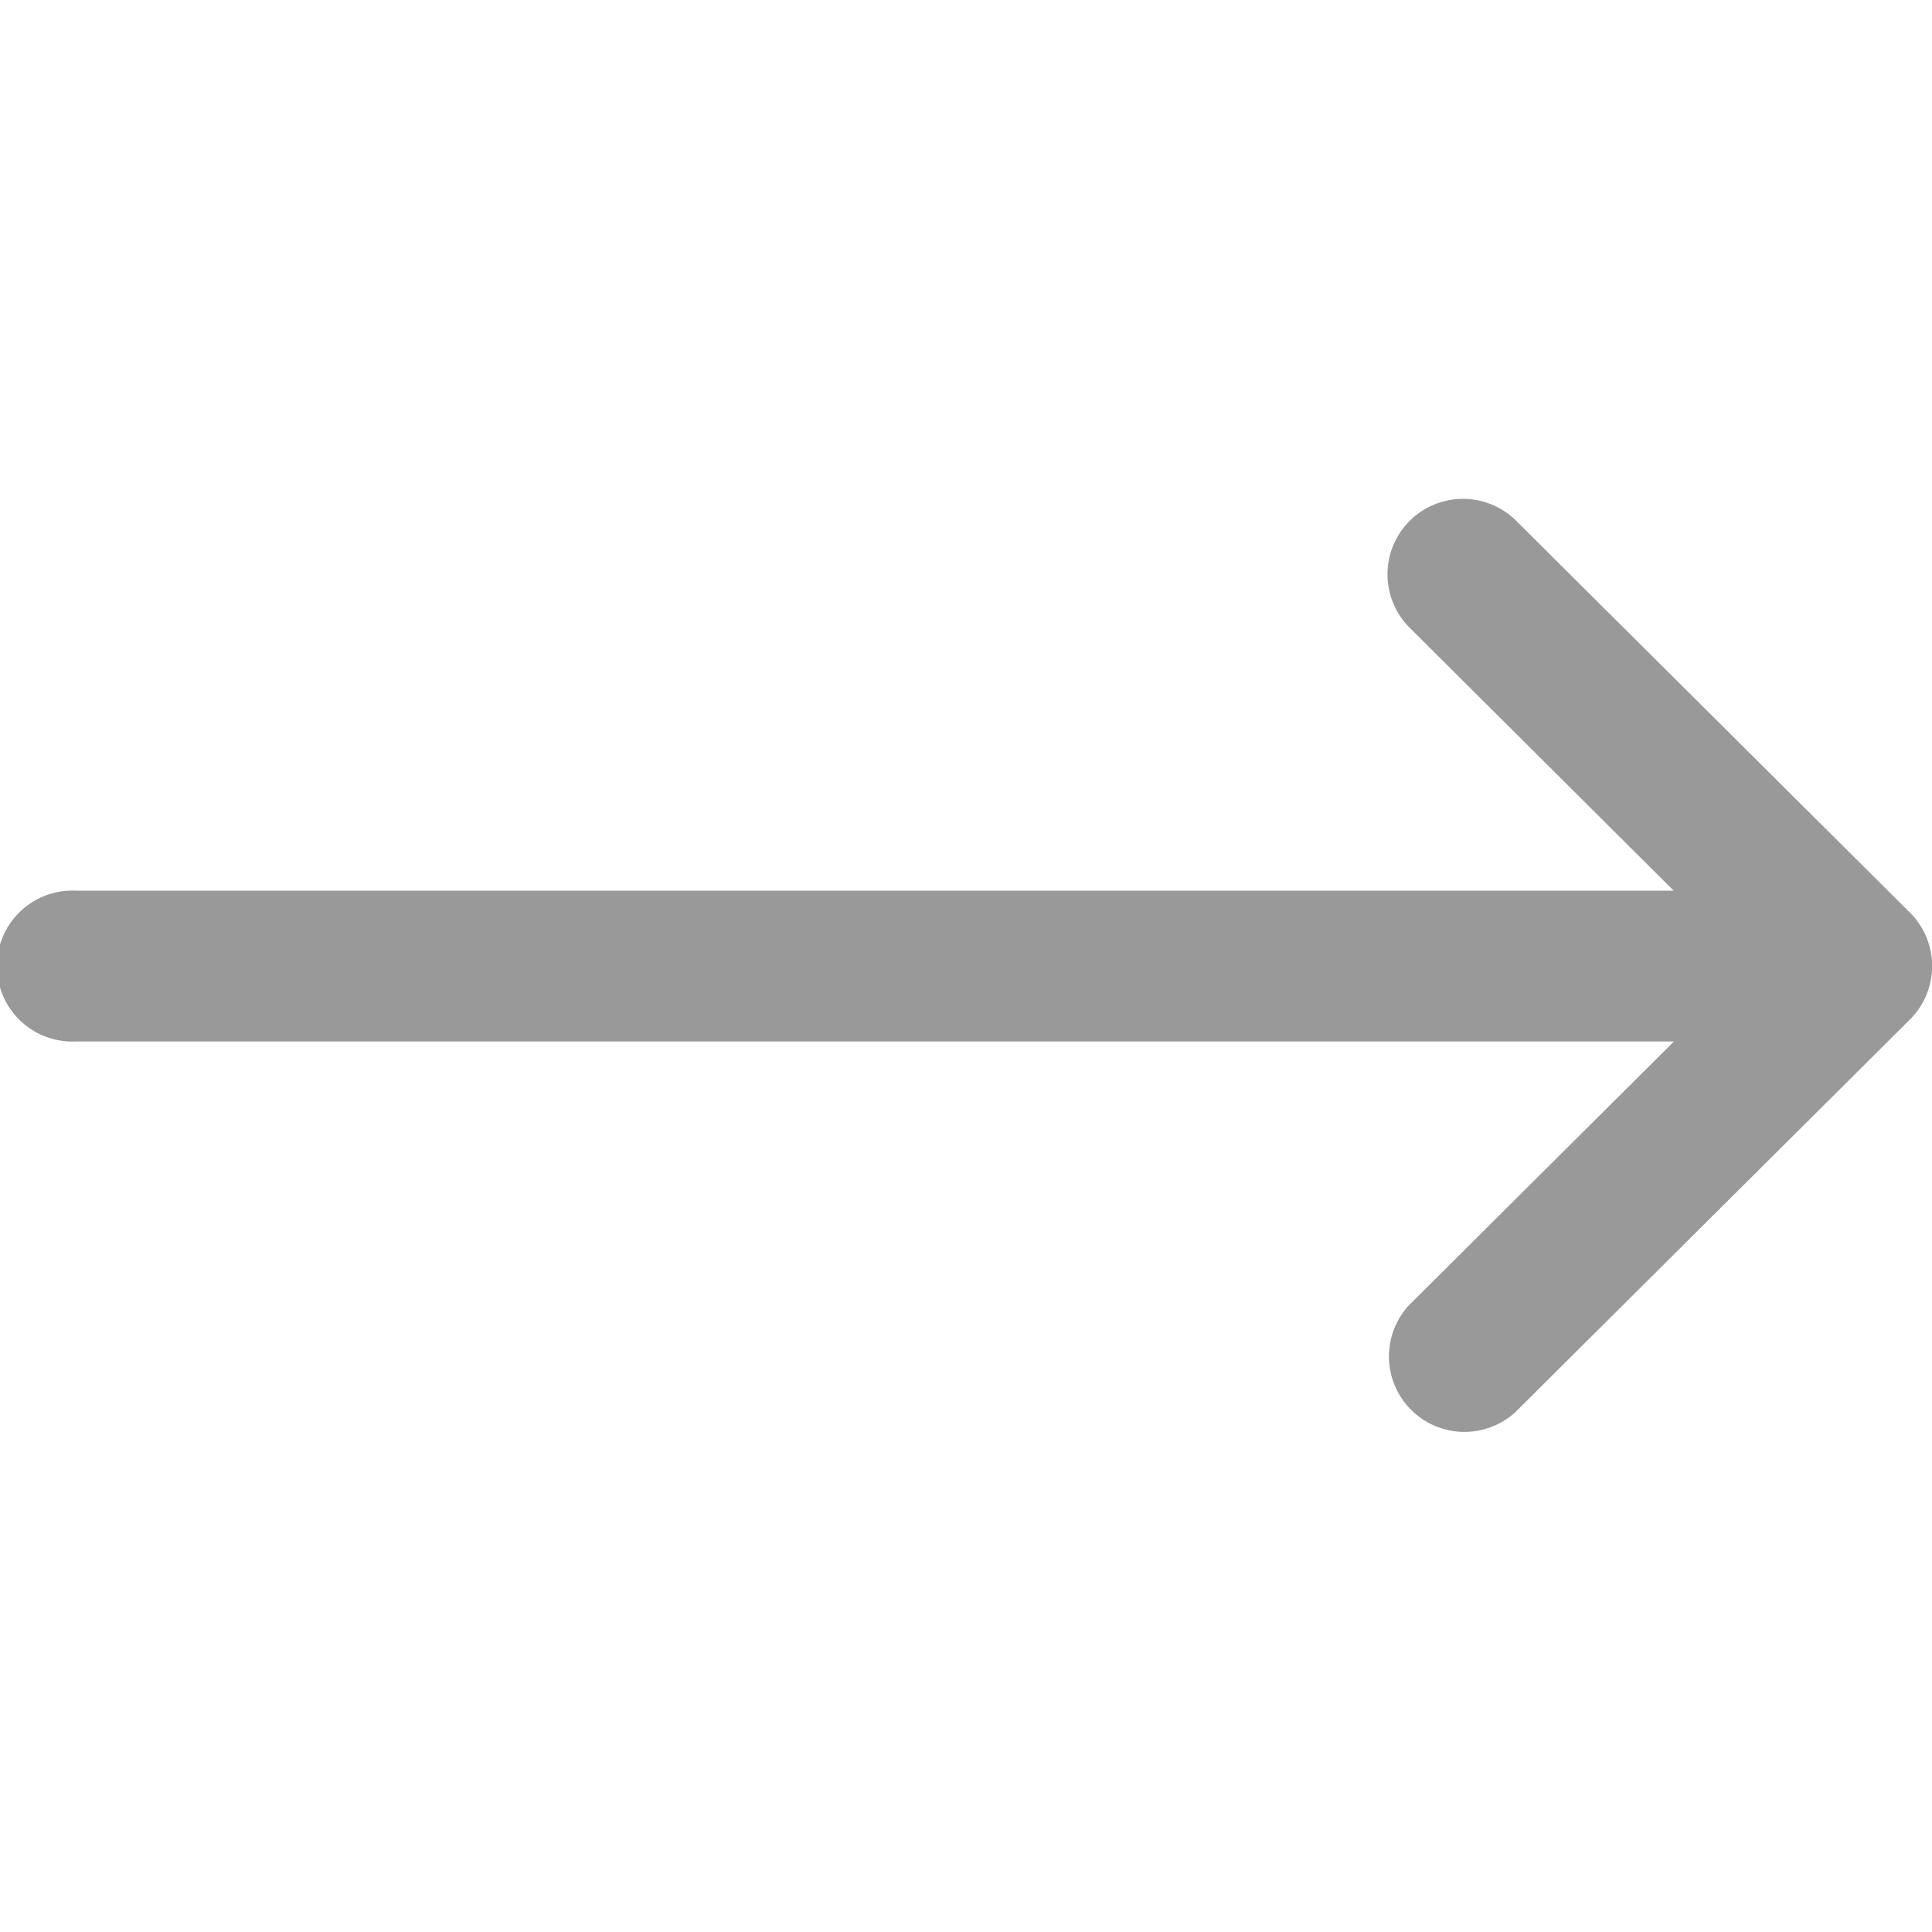 <svg width="14" height="14" fill="none" xmlns="http://www.w3.org/2000/svg"><g clip-path="url(#clip0)"><path d="M13.84 6.613l-2.858-2.844a.547.547 0 00-.772.775l1.918 1.91H.548a.547.547 0 100 1.093H12.13l-1.919 1.91a.547.547 0 00.772.774l2.857-2.843a.547.547 0 000-.775z" fill="#999"/></g><defs><clipPath id="clip0"><path fill="#fff" d="M0 0h14v14H0z"/></clipPath></defs></svg>
